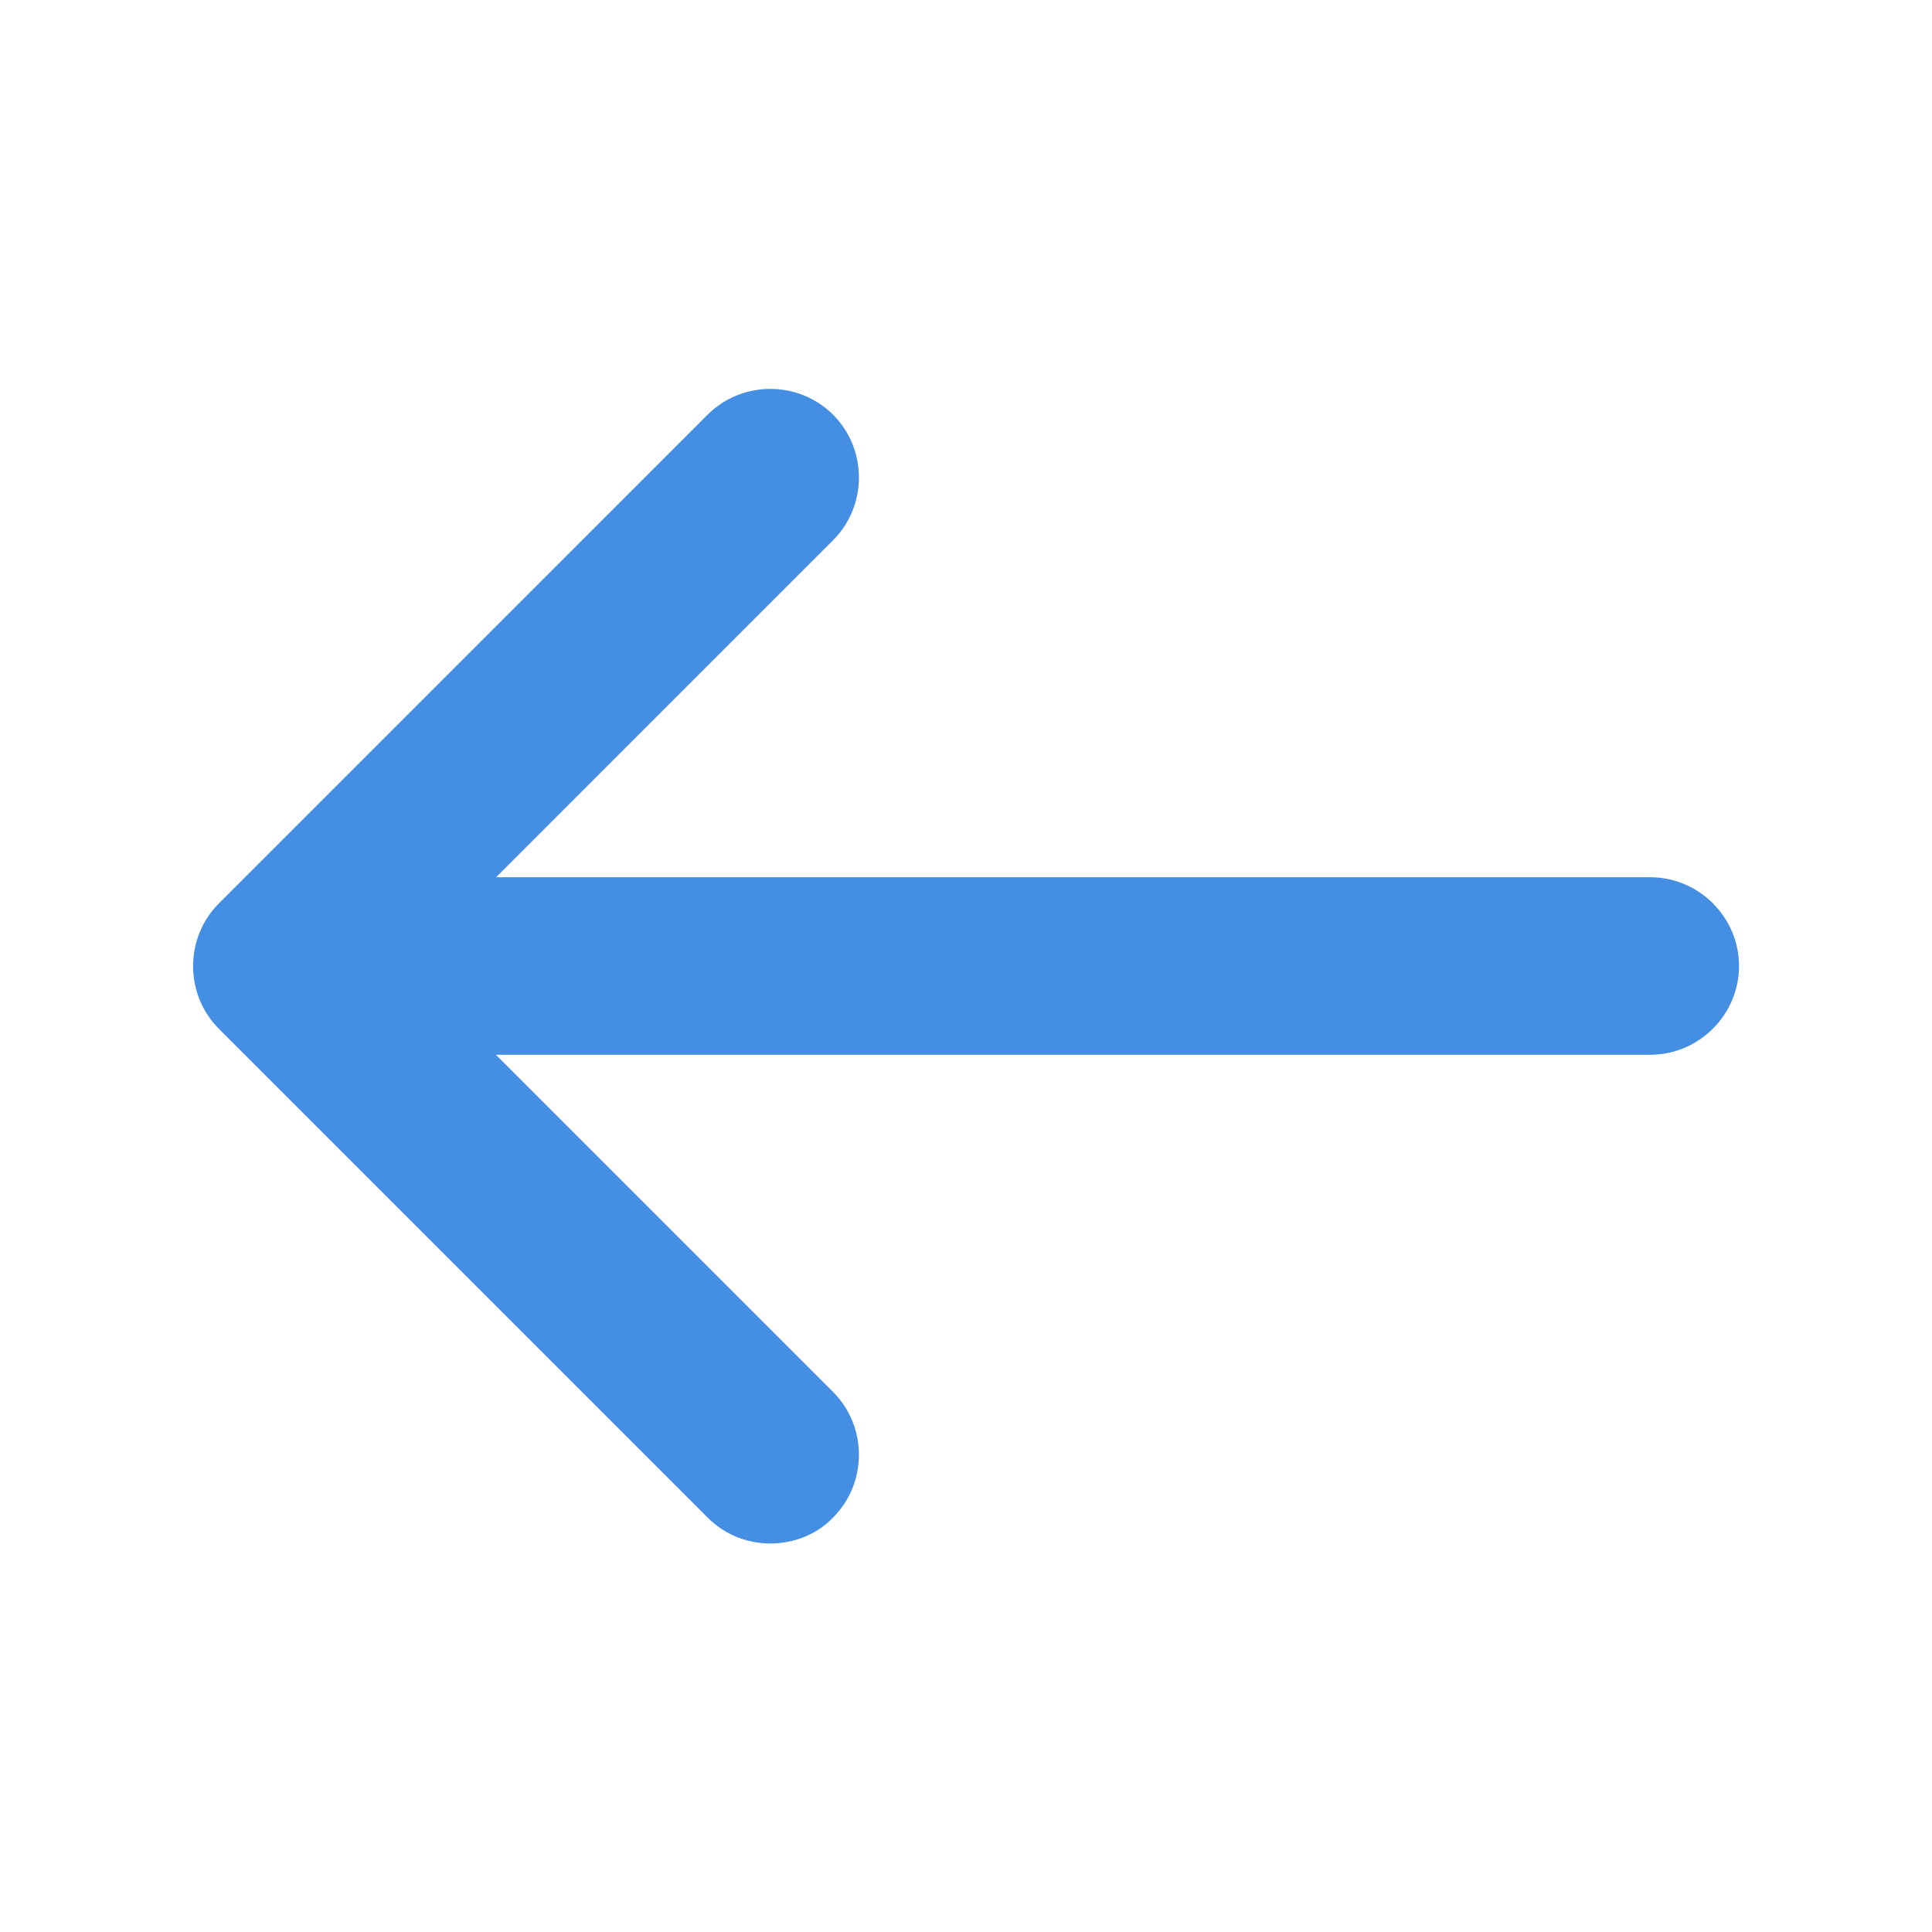 <svg width="34" height="34" viewBox="0 0 34 34" fill="none" xmlns="http://www.w3.org/2000/svg">
<path d="M12.629 26.529C12.891 26.791 13.225 26.913 13.557 26.913C13.882 26.913 14.234 26.795 14.487 26.526C14.993 26.017 14.992 25.181 14.484 24.673L6.813 17.002L14.484 9.33C14.993 8.822 14.993 7.984 14.484 7.475C13.976 6.967 13.137 6.967 12.629 7.475L4.03 16.074C3.521 16.583 3.521 17.421 4.03 17.93L12.629 26.529Z" fill="#448EE4" stroke="#448EE4" stroke-width="0.5"/>
<path d="M5.199 18.312H29.042C29.761 18.312 30.354 17.719 30.354 17C30.354 16.281 29.761 15.688 29.042 15.688H5.199C4.48 15.688 3.887 16.281 3.887 17C3.887 17.719 4.48 18.312 5.199 18.312Z" fill="#448EE4" stroke="#448EE4" stroke-width="0.5"/>
</svg>
